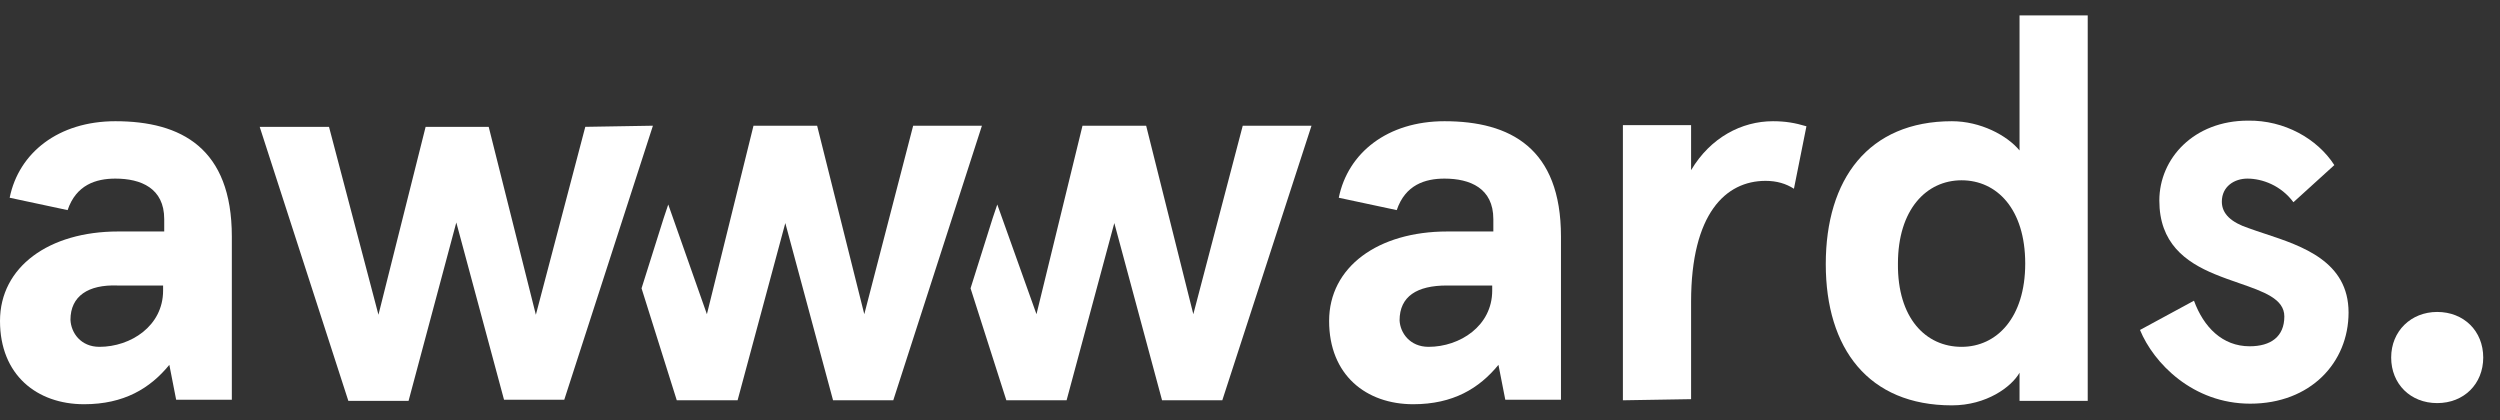 <svg width="113" height="19" viewBox="0 0 113 19" fill="none" xmlns="http://www.w3.org/2000/svg">
<rect x="0" y="0" width="113" height="19" fill="#333333" stroke="none"/>
<path fill-rule="evenodd" clip-rule="evenodd" d="M88.227 5.479C89.511 5.479 90.718 6.114 91.283 6.801V0.697H94.365V18.119H91.283V16.847C90.924 17.483 89.793 18.322 88.227 18.322C84.451 18.322 82.525 15.753 82.525 11.938C82.525 8.098 84.451 5.479 88.227 5.479ZM88.663 15.677C90.256 15.677 91.54 14.355 91.54 11.913C91.54 9.446 90.256 8.149 88.663 8.149C87.071 8.149 85.787 9.472 85.787 11.913C85.761 14.38 87.045 15.677 88.663 15.677Z" fill="white"/>
<path fill-rule="evenodd" clip-rule="evenodd" d="M0.437 8.938C0.848 6.903 2.645 5.479 5.214 5.479C8.193 5.479 10.479 6.699 10.479 10.692V18.068H7.962L7.654 16.491C6.781 17.559 5.599 18.271 3.801 18.271C1.669 18.271 0 16.949 0 14.507C0 12.066 2.209 10.463 5.342 10.463H7.423V9.904C7.423 8.505 6.37 8.073 5.214 8.073C4.341 8.073 3.442 8.353 3.056 9.497L0.437 8.938ZM4.495 15.677C5.907 15.677 7.372 14.736 7.372 13.134V12.905H5.317C3.981 12.854 3.185 13.388 3.185 14.456C3.211 15.041 3.647 15.677 4.495 15.677Z" fill="white"/>
<path fill-rule="evenodd" clip-rule="evenodd" d="M60.513 8.938C60.924 6.903 62.722 5.479 65.29 5.479C68.27 5.479 70.556 6.699 70.556 10.692V18.068H68.039L67.73 16.491C66.857 17.559 65.676 18.271 63.878 18.271C61.746 18.271 60.076 16.949 60.076 14.507C60.076 12.066 62.285 10.463 65.419 10.463H67.499V9.904C67.499 8.505 66.446 8.073 65.29 8.073C64.417 8.073 63.518 8.353 63.133 9.497L60.513 8.938ZM64.571 15.677C65.984 15.677 67.448 14.736 67.448 13.134V12.905H65.393C64.058 12.905 63.261 13.388 63.261 14.482C63.287 15.041 63.724 15.677 64.571 15.677Z" fill="white"/>
<path d="M73.355 5.657V18.093L76.437 18.042V13.643C76.437 9.65 78.004 8.175 79.802 8.175C80.316 8.175 80.727 8.302 81.086 8.531L81.651 5.708C81.138 5.555 80.701 5.479 80.136 5.479C78.723 5.479 77.311 6.216 76.437 7.691V5.657H73.355Z" fill="white"/>
<path d="M103.663 9.141L105.512 7.462C104.742 6.267 103.252 5.428 101.608 5.453C99.168 5.453 97.602 7.157 97.602 9.065C97.602 10.972 98.757 11.837 100.119 12.396C100.484 12.547 100.852 12.675 101.202 12.796C102.325 13.186 103.252 13.508 103.252 14.304C103.252 15.219 102.636 15.652 101.685 15.652C100.453 15.652 99.605 14.787 99.168 13.592L96.728 14.914C97.345 16.415 99.117 18.246 101.711 18.246C104.434 18.246 106.155 16.389 106.155 14.126C106.155 11.817 104.063 11.124 102.384 10.568L102.374 10.565C102.114 10.479 101.865 10.396 101.634 10.311C100.864 10.056 100.427 9.675 100.427 9.115C100.427 8.429 100.992 8.073 101.583 8.073C102.25 8.073 103.098 8.378 103.663 9.141Z" fill="white"/>
<path d="M41.275 5.682L39.066 14.202L36.934 5.682H34.058L31.952 14.202L30.205 9.243L30 9.853L28.998 13.032L30.59 18.093H33.339L35.496 10.082L37.654 18.093H40.376L44.383 5.682H41.275Z" fill="white"/>
<path d="M53.938 14.202L56.172 5.682H59.28L55.248 18.093H52.525L50.367 10.082L48.21 18.093H45.487L43.869 13.032L44.871 9.853L45.077 9.243L46.849 14.202L48.929 5.682H51.806L53.938 14.202Z" fill="white"/>
<path d="M29.512 5.682L25.505 18.068H22.782L20.625 10.056L18.467 18.119H15.745L11.738 5.733H14.871L17.106 14.227L19.238 5.733H22.089L24.221 14.227L26.455 5.733L29.512 5.682Z" fill="white"/>
<path d="M112.242 16.16C112.242 14.965 111.369 14.1 110.161 14.1C108.98 14.1 108.081 14.965 108.081 16.16C108.081 17.356 108.954 18.22 110.161 18.22C111.369 18.22 112.242 17.356 112.242 16.16Z" fill="white"/>
</svg>

